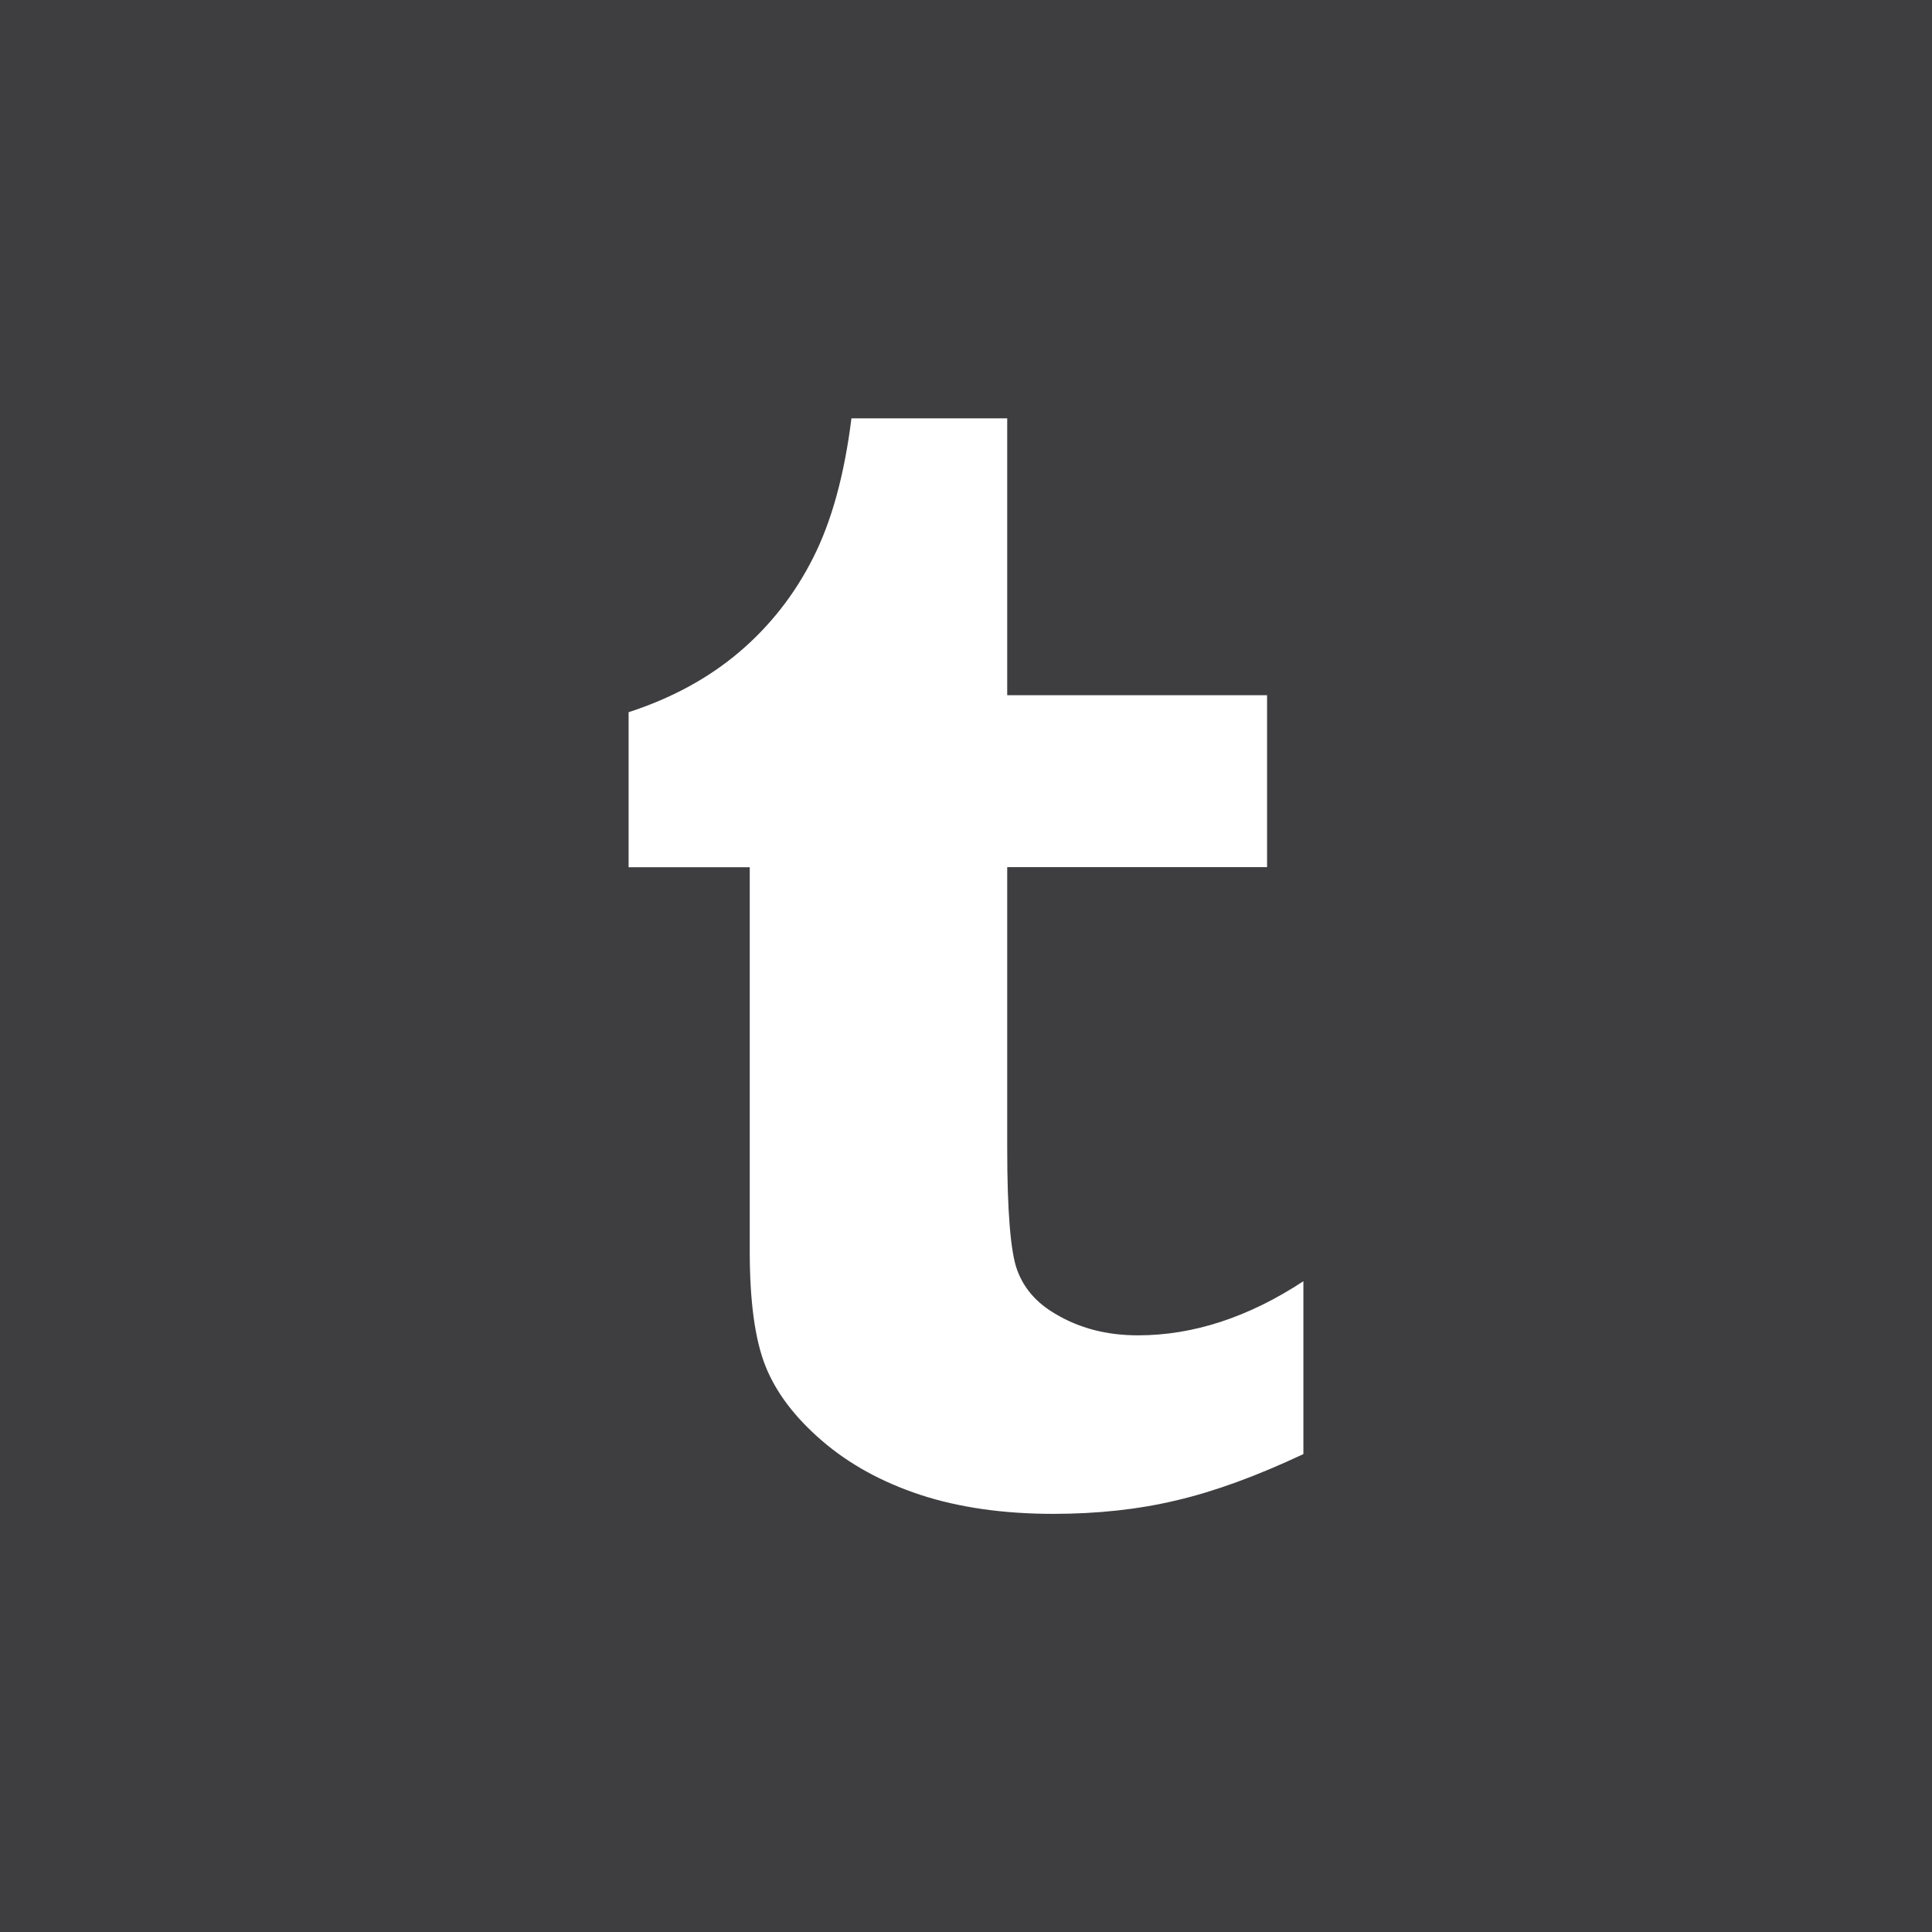 <?xml version="1.0" encoding="utf-8"?>
<!-- Generator: Adobe Illustrator 16.0.0, SVG Export Plug-In . SVG Version: 6.00 Build 0)  -->
<!DOCTYPE svg PUBLIC "-//W3C//DTD SVG 1.1//EN" "http://www.w3.org/Graphics/SVG/1.1/DTD/svg11.dtd">
<svg version="1.1" id="Layer_1" xmlns="http://www.w3.org/2000/svg" xmlns:xlink="http://www.w3.org/1999/xlink" x="0px" y="0px"
	 width="30px" height="30px" viewBox="0 0 30 30" enable-background="new 0 0 30 30" xml:space="preserve">
<rect fill="#3E3E40" width="30" height="30"/>
<path fill="#FFFFFF" d="M15.64,6.495v4.3h4.035v2.67H15.64v4.362c0,0.986,0.052,1.619,0.156,1.898
	c0.104,0.281,0.298,0.504,0.584,0.672c0.375,0.227,0.805,0.338,1.29,0.338c0.861,0,1.717-0.281,2.569-0.84v2.684
	c-0.728,0.342-1.385,0.582-1.974,0.719c-0.59,0.141-1.227,0.209-1.911,0.209c-0.778,0-1.466-0.1-2.062-0.295
	c-0.597-0.197-1.107-0.477-1.528-0.84c-0.422-0.363-0.716-0.752-0.878-1.16c-0.163-0.41-0.244-1.004-0.244-1.781v-5.965H9.761
	v-2.407c0.67-0.218,1.241-0.529,1.718-0.934c0.476-0.405,0.859-0.892,1.146-1.461c0.288-0.567,0.487-1.291,0.596-2.168H15.64z"/>
</svg>

